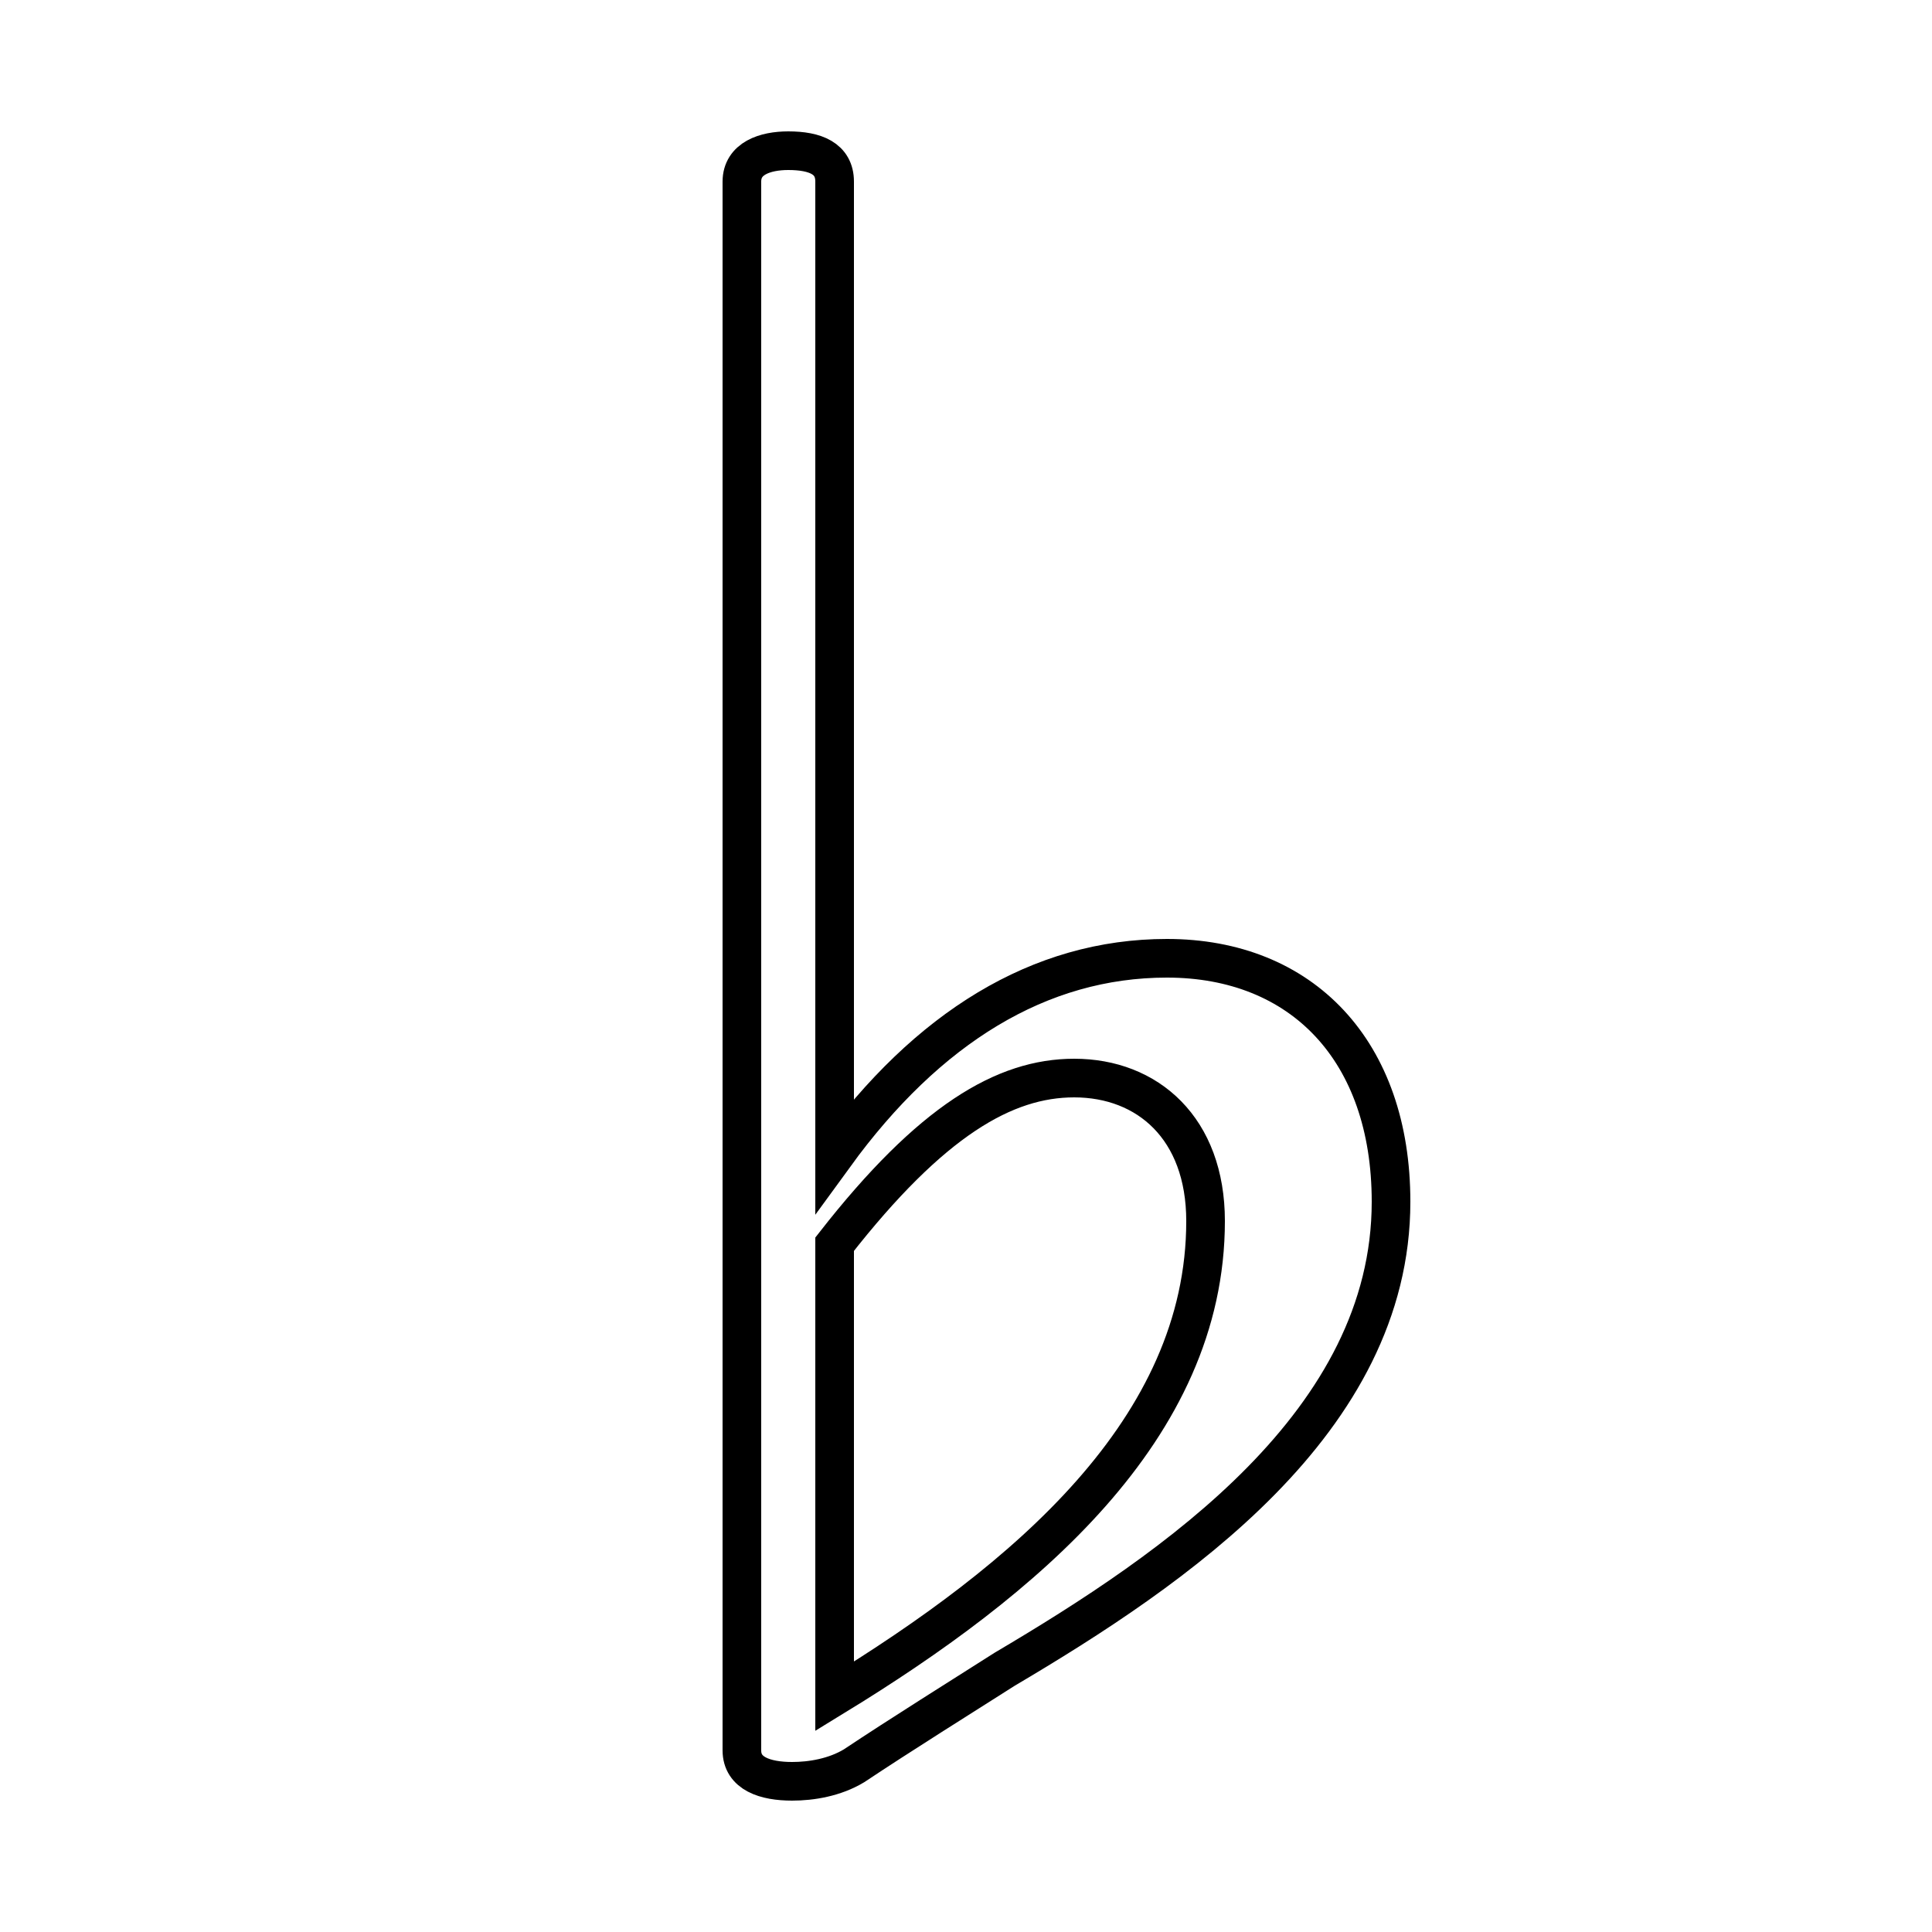 <?xml version='1.0' encoding='utf8'?>
<svg viewBox="0.0 -6.0 50.0 50.0" version="1.1" xmlns="http://www.w3.org/2000/svg">
<rect x="0.0" y="-6.0" width="50.0" height="50.0" fill="#808080" stroke="none"/>
<rect x="-1000" y="-1000" width="2000" height="2000" stroke="white" fill="white"/>
<g style="fill:white;stroke:#000000;  stroke-width:1">
<path d="M 21.6 -39.3 L 21.6 -14.1 C 24.0 -17.4 26.9 -19.2 30.2 -19.2 C 33.7 -19.2 36.0 -16.8 36.0 -12.9 C 36.0 -7.2 30.4 -3.4 26.0 -0.8 C 24.9 -0.1 23.3 0.9 22.1 1.7 C 21.6 2.0 21.0 2.1 20.5 2.1 C 19.8 2.1 19.2 1.9 19.2 1.3 L 19.2 -39.3 C 19.2 -39.9 19.8 -40.1 20.4 -40.1 C 21.1 -40.1 21.6 -39.9 21.6 -39.3 Z M 21.6 -11.8 L 21.6 -0.1 C 26.5 -3.1 31.2 -7.0 31.2 -12.4 C 31.2 -14.8 29.7 -16.1 27.8 -16.1 C 26.0 -16.1 24.1 -15.0 21.6 -11.8 Z" transform="translate(0.0 38.0)" />
</g>
</svg>